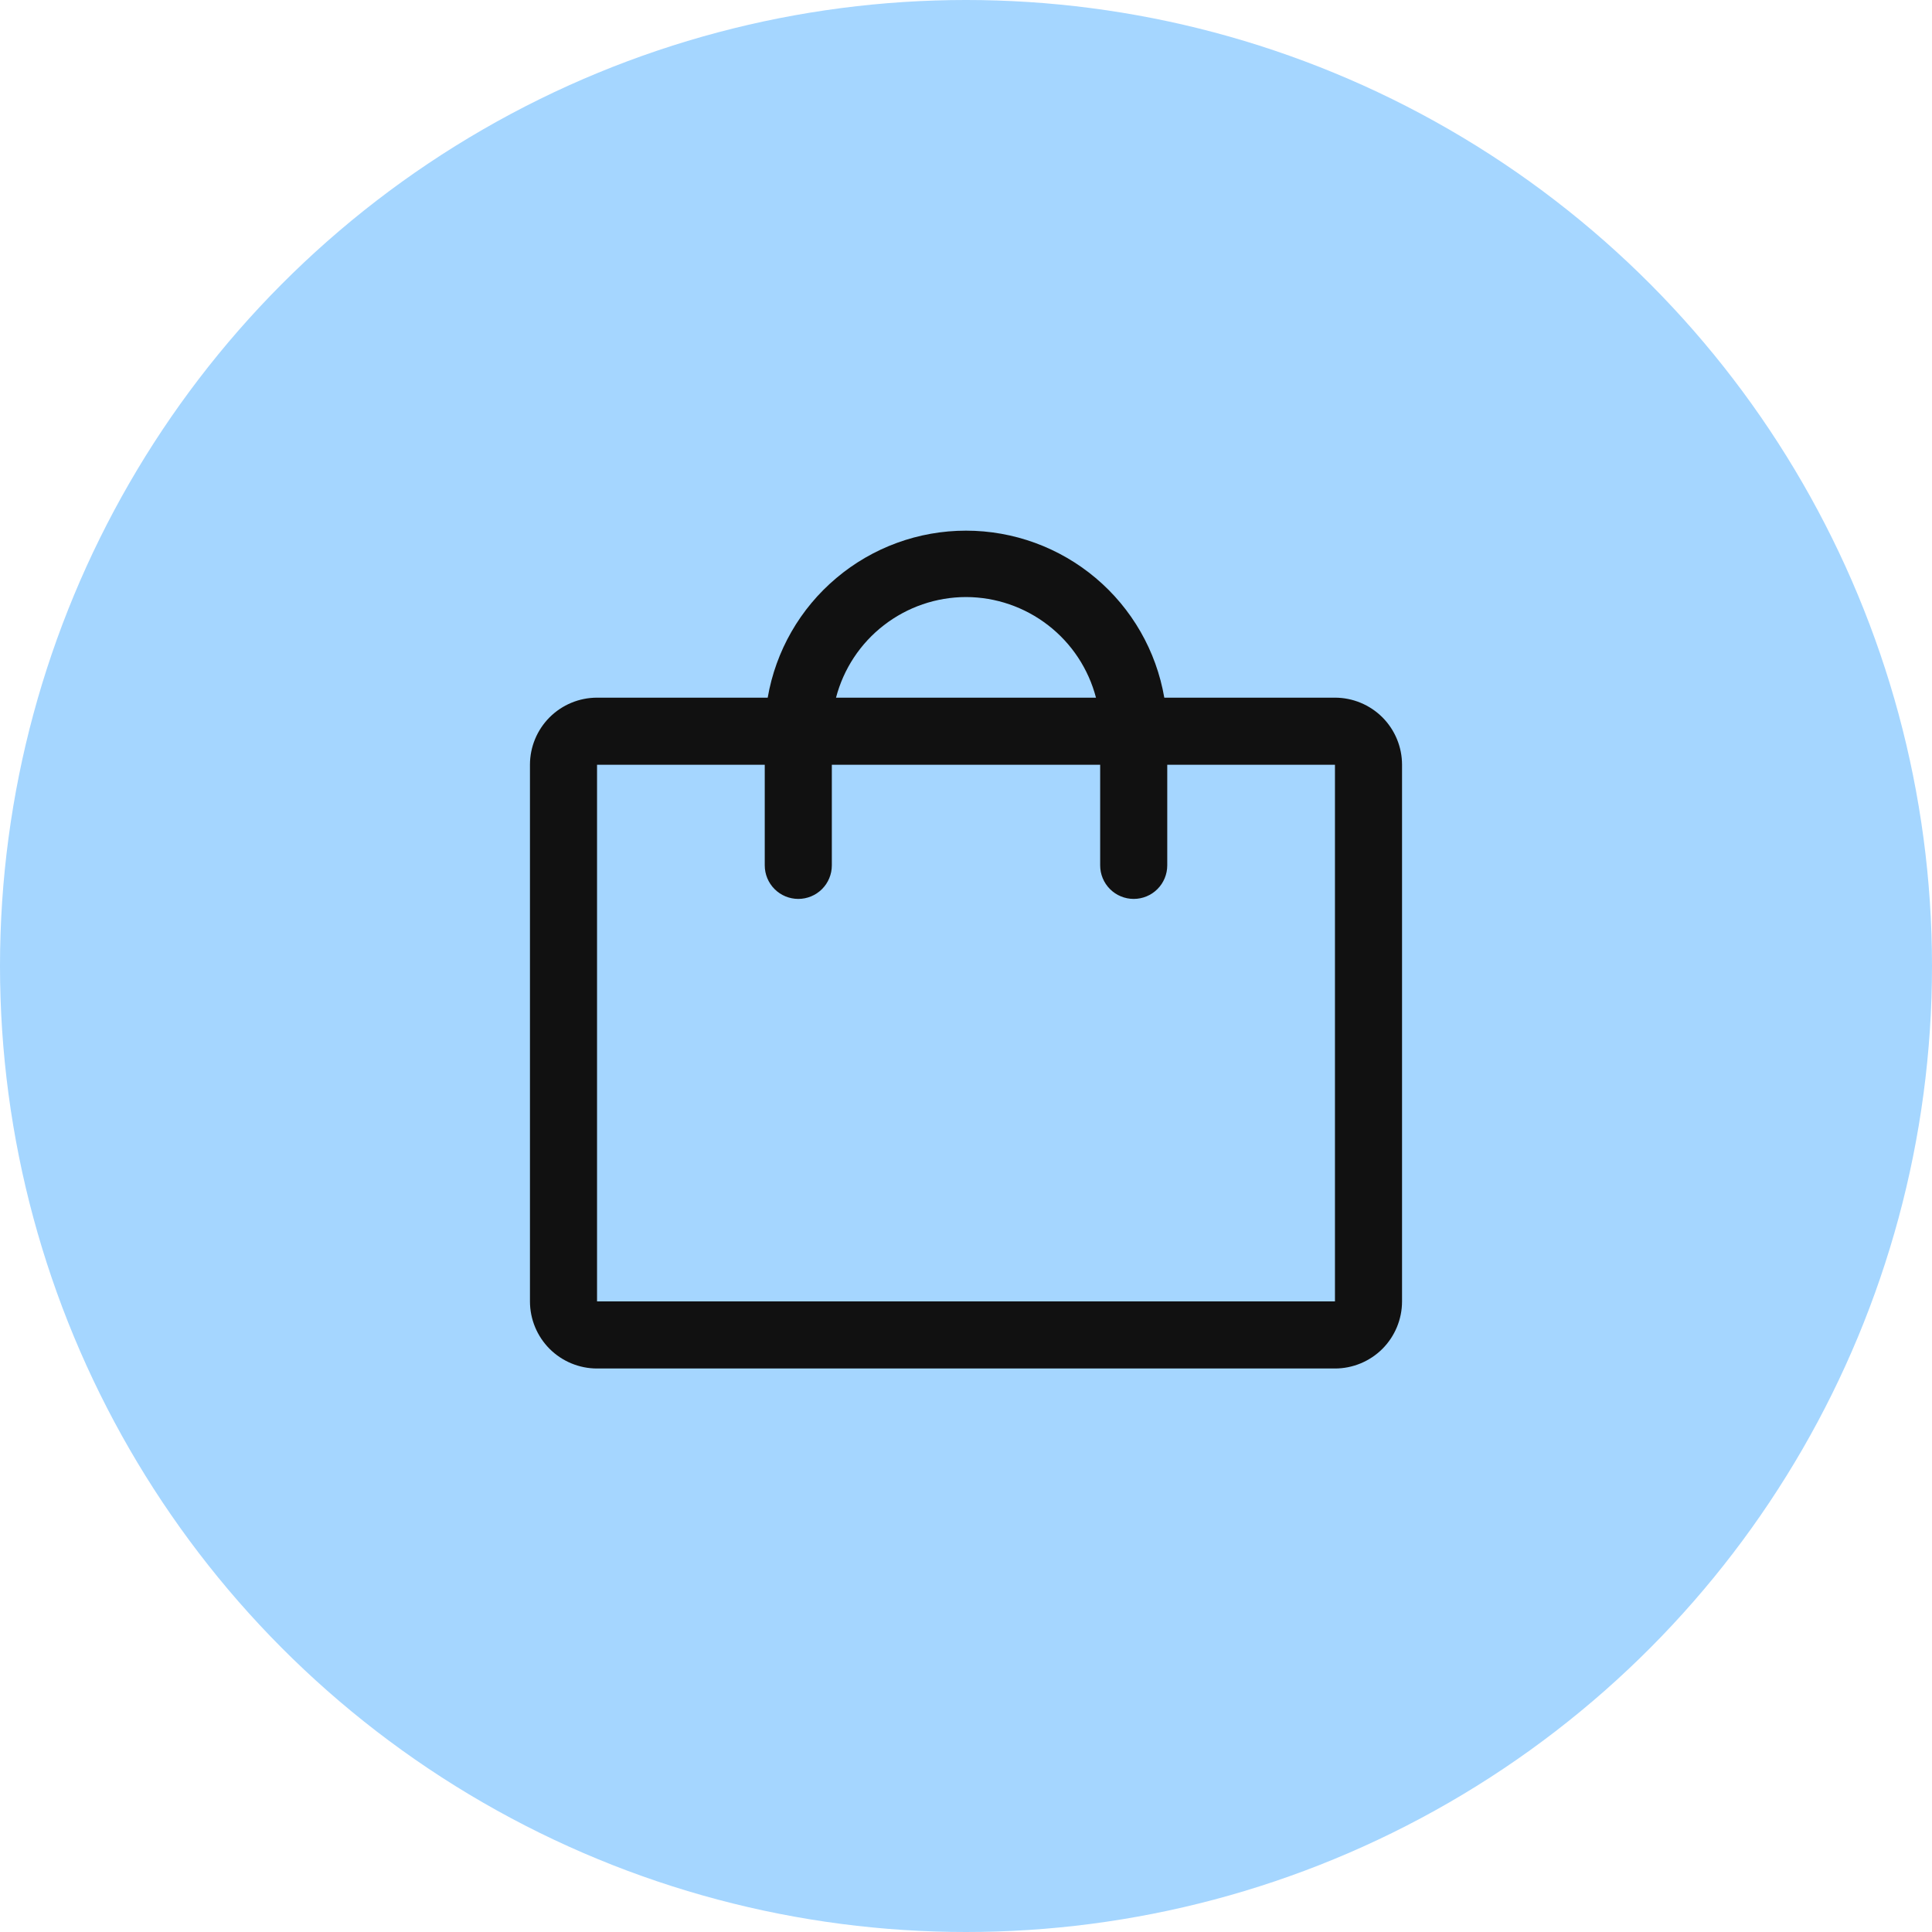 <svg width="36" height="36" viewBox="0 0 36 36" fill="none" xmlns="http://www.w3.org/2000/svg">
<circle cx="18" cy="18" r="18" fill="#A5D6FF"/>
<path d="M24.875 13H21.695C21.545 12.129 21.092 11.339 20.416 10.77C19.739 10.2 18.884 9.888 18 9.888C17.116 9.888 16.261 10.2 15.585 10.77C14.908 11.339 14.455 12.129 14.305 13H11.125C10.793 13 10.476 13.132 10.241 13.366C10.007 13.601 9.875 13.918 9.875 14.25V24.25C9.875 24.581 10.007 24.899 10.241 25.134C10.476 25.368 10.793 25.5 11.125 25.5H24.875C25.206 25.5 25.524 25.368 25.759 25.134C25.993 24.899 26.125 24.581 26.125 24.25V14.25C26.125 13.918 25.993 13.601 25.759 13.366C25.524 13.132 25.206 13 24.875 13ZM18 11.125C18.554 11.126 19.092 11.311 19.53 11.65C19.969 11.989 20.282 12.464 20.422 13H15.578C15.718 12.464 16.031 11.989 16.47 11.65C16.908 11.311 17.446 11.126 18 11.125ZM24.875 24.25H11.125V14.25H14.25V16.125C14.25 16.291 14.316 16.45 14.433 16.567C14.55 16.684 14.709 16.75 14.875 16.75C15.041 16.75 15.2 16.684 15.317 16.567C15.434 16.45 15.5 16.291 15.5 16.125V14.25H20.5V16.125C20.5 16.291 20.566 16.45 20.683 16.567C20.8 16.684 20.959 16.75 21.125 16.75C21.291 16.75 21.45 16.684 21.567 16.567C21.684 16.45 21.75 16.291 21.75 16.125V14.25H24.875V24.25Z" fill="#111111"/>
</svg>
